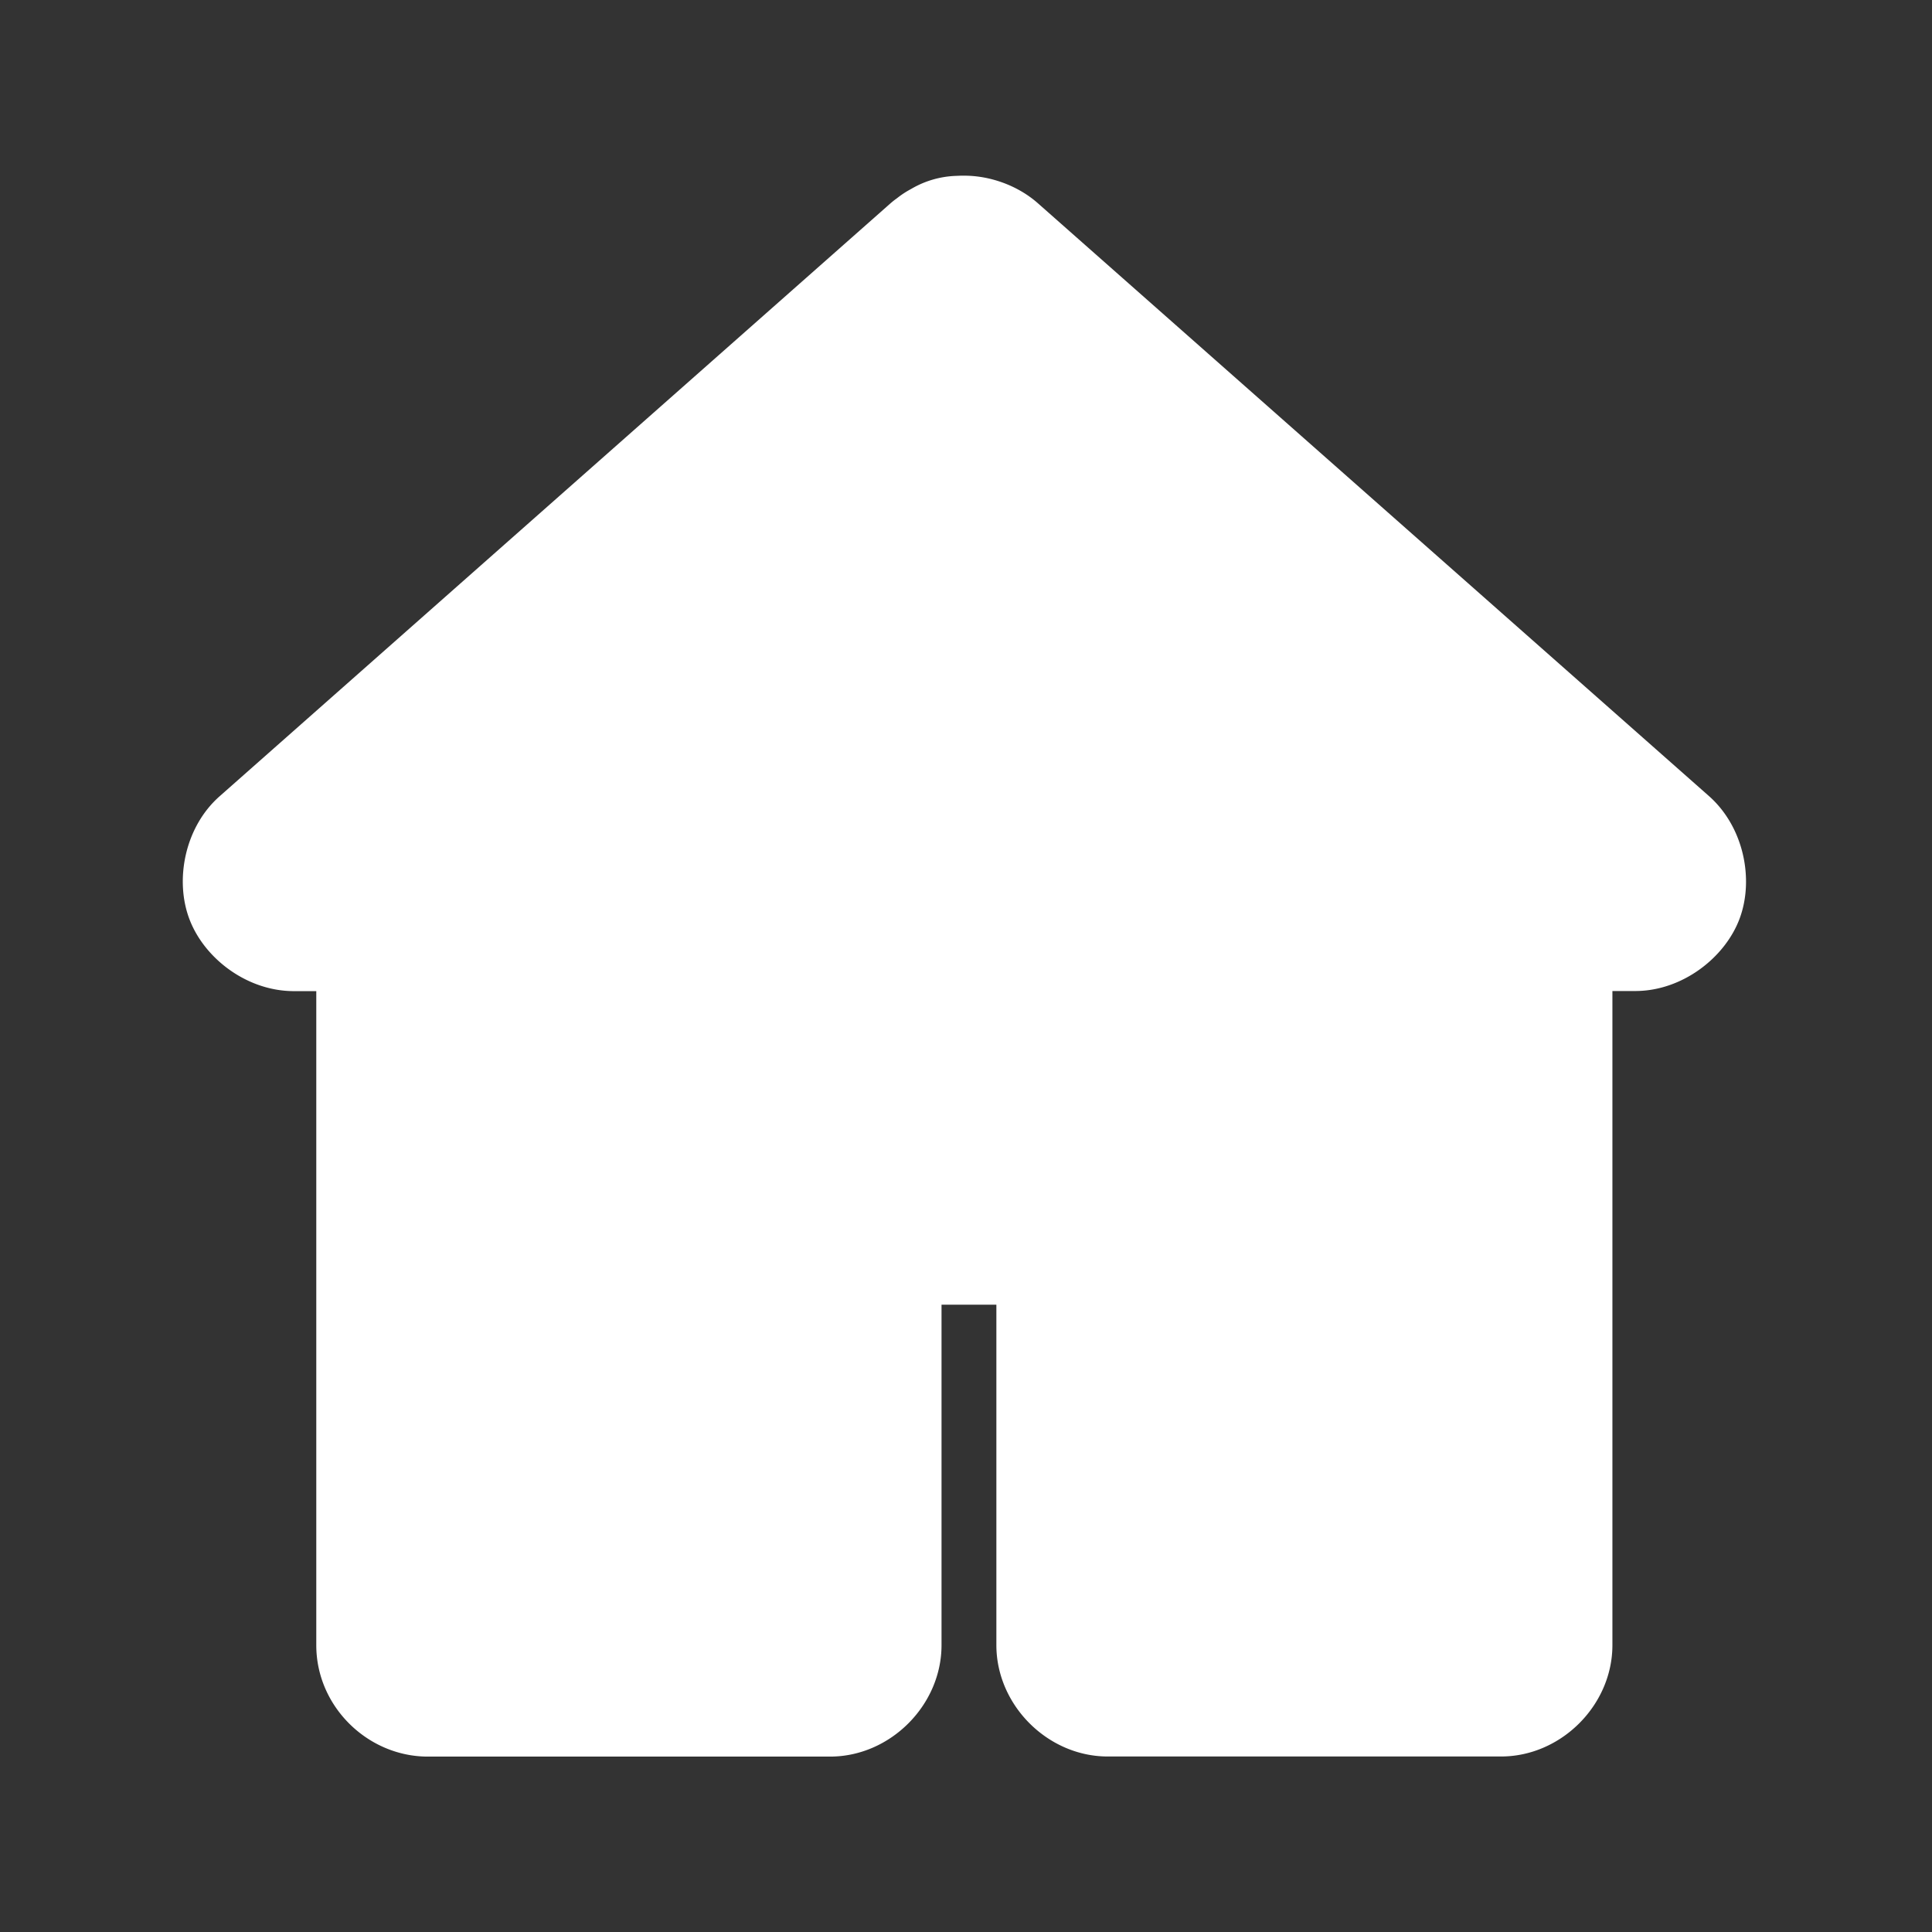 <?xml version="1.0" encoding="UTF-8" standalone="no"?>
<!-- Created with Inkscape (http://www.inkscape.org/) -->

<svg
   xmlns:dc="http://purl.org/dc/elements/1.1/"
   xmlns:cc="http://creativecommons.org/ns#"
   xmlns:rdf="http://www.w3.org/1999/02/22-rdf-syntax-ns#"
   xmlns:svg="http://www.w3.org/2000/svg"
   xmlns="http://www.w3.org/2000/svg"
   xmlns:sodipodi="http://sodipodi.sourceforge.net/DTD/sodipodi-0.dtd"
   xmlns:inkscape="http://www.inkscape.org/namespaces/inkscape"
   version="1.0"
   width="16"
   height="16"
   id="svg2"
   sodipodi:version="0.32"
   inkscape:version="0.91 r13725"
   sodipodi:docname="h_topo_guest_house_shield.svg"
   inkscape:output_extension="org.inkscape.output.svg.inkscape">
  <rect width="100%" height="100%" fill="#333333" stroke="none"/>
  <sodipodi:namedview
     inkscape:window-height="1006"
     inkscape:window-width="1920"
     inkscape:pageshadow="2"
     inkscape:pageopacity="0.0"
     guidetolerance="10.0"
     gridtolerance="10.0"
     objecttolerance="10.0"
     borderopacity="1.0"
     bordercolor="#666666"
     pagecolor="#ffffff"
     id="base"
     showgrid="false"
     inkscape:zoom="33.937499"
     inkscape:cx="8.8974324"
     inkscape:cy="7.2486504"
     inkscape:window-x="1920"
     inkscape:window-y="0"
     inkscape:current-layer="svg2"
     inkscape:window-maximized="1"
     showguides="true"
     inkscape:guide-bbox="true" />
  <defs
     id="defs4">
    <inkscape:perspective
       sodipodi:type="inkscape:persp3d"
       inkscape:vp_x="0 : 290 : 1"
       inkscape:vp_y="0 : 1000 : 0"
       inkscape:vp_z="580 : 290 : 1"
       inkscape:persp3d-origin="290 : 193.33333 : 1"
       id="perspective12" />
    <style
       type="text/css"
       id="style6">
   
    .fil0 {fill:#EF7900}
   
  </style>
    <inkscape:perspective
       id="perspective6807"
       inkscape:persp3d-origin="29.116032 : 19.410688 : 1"
       inkscape:vp_z="58.232063 : 29.116032 : 1"
       inkscape:vp_y="0 : 1000 : 0"
       inkscape:vp_x="0 : 29.116032 : 1"
       sodipodi:type="inkscape:persp3d" />
    <inkscape:perspective
       id="perspective6954"
       inkscape:persp3d-origin="290 : 193.33333 : 1"
       inkscape:vp_z="580 : 290 : 1"
       inkscape:vp_y="0 : 1000 : 0"
       inkscape:vp_x="0 : 290 : 1"
       sodipodi:type="inkscape:persp3d" />
    <inkscape:perspective
       id="perspective2541"
       inkscape:persp3d-origin="240 : 160 : 1"
       inkscape:vp_z="480 : 240 : 1"
       inkscape:vp_y="0 : 1000 : 0"
       inkscape:vp_x="0 : 240 : 1"
       sodipodi:type="inkscape:persp3d" />
    <inkscape:perspective
       id="perspective2750"
       inkscape:persp3d-origin="215 : 143.33333 : 1"
       inkscape:vp_z="430 : 215 : 1"
       inkscape:vp_y="0 : 1000 : 0"
       inkscape:vp_x="0 : 215 : 1"
       sodipodi:type="inkscape:persp3d" />
    <inkscape:perspective
       id="perspective3730"
       inkscape:persp3d-origin="88.929146 : 101.19778 : 1"
       inkscape:vp_z="177.85829 : 151.79668 : 1"
       inkscape:vp_y="0 : 1000 : 0"
       inkscape:vp_x="0 : 151.79668 : 1"
       sodipodi:type="inkscape:persp3d" />
    <marker
       inkscape:stockid="TriangleInM"
       orient="auto"
       refY="0"
       refX="0"
       id="TriangleInM-3"
       style="overflow:visible"
       inkscape:isstock="true">
      <path
         inkscape:connector-curvature="0"
         id="path4303-6"
         d="m 5.77,0 -8.65,5 0,-10 8.65,5 z"
         style="fill:#ffffff;fill-opacity:1;fill-rule:evenodd;stroke:#ffffff;stroke-width:1pt;stroke-opacity:1"
         transform="scale(-0.4,-0.4)" />
    </marker>
    <marker
       inkscape:stockid="TriangleOutM"
       orient="auto"
       refY="0"
       refX="0"
       id="TriangleOutM-7"
       style="overflow:visible"
       inkscape:isstock="true">
      <path
         inkscape:connector-curvature="0"
         id="path4312-5"
         d="m 5.77,0 -8.65,5 0,-10 8.65,5 z"
         style="fill:#ffffff;fill-opacity:1;fill-rule:evenodd;stroke:#ffffff;stroke-width:1pt;stroke-opacity:1"
         transform="scale(0.4,0.4)" />
    </marker>
    <marker
       inkscape:stockid="TriangleInM"
       orient="auto"
       refY="0"
       refX="0"
       id="TriangleInM"
       style="overflow:visible"
       inkscape:isstock="true">
      <path
         inkscape:connector-curvature="0"
         id="path4303"
         d="m 5.77,0 -8.65,5 0,-10 8.65,5 z"
         style="fill:#ffffff;fill-opacity:1;fill-rule:evenodd;stroke:#ffffff;stroke-width:1pt;stroke-opacity:1"
         transform="scale(-0.4,-0.4)" />
    </marker>
    <marker
       inkscape:stockid="TriangleOutM"
       orient="auto"
       refY="0"
       refX="0"
       id="TriangleOutM"
       style="overflow:visible"
       inkscape:isstock="true">
      <path
         inkscape:connector-curvature="0"
         id="path4312"
         d="m 5.77,0 -8.65,5 0,-10 8.65,5 z"
         style="fill:#ffffff;fill-opacity:1;fill-rule:evenodd;stroke:#ffffff;stroke-width:1pt;stroke-opacity:1"
         transform="scale(0.4,0.4)" />
    </marker>
    <marker
       inkscape:stockid="TriangleInM"
       orient="auto"
       refY="0"
       refX="0"
       id="TriangleInM-3-3"
       style="overflow:visible"
       inkscape:isstock="true">
      <path
         inkscape:connector-curvature="0"
         id="path4303-6-6"
         d="m 5.77,0 -8.65,5 0,-10 8.65,5 z"
         style="fill:#ffffff;fill-opacity:1;fill-rule:evenodd;stroke:#ffffff;stroke-width:1pt;stroke-opacity:1"
         transform="scale(-0.4,-0.4)" />
    </marker>
    <marker
       inkscape:stockid="TriangleOutM"
       orient="auto"
       refY="0"
       refX="0"
       id="TriangleOutM-7-7"
       style="overflow:visible"
       inkscape:isstock="true">
      <path
         inkscape:connector-curvature="0"
         id="path4312-5-5"
         d="m 5.77,0 -8.65,5 0,-10 8.65,5 z"
         style="fill:#ffffff;fill-opacity:1;fill-rule:evenodd;stroke:#ffffff;stroke-width:1pt;stroke-opacity:1"
         transform="scale(0.4,0.4)" />
    </marker>
    <marker
       inkscape:stockid="TriangleInM"
       orient="auto"
       refY="0"
       refX="0"
       id="TriangleInM-3-5"
       style="overflow:visible"
       inkscape:isstock="true">
      <path
         inkscape:connector-curvature="0"
         id="path4303-6-62"
         d="m 5.77,0 -8.65,5 0,-10 8.65,5 z"
         style="fill:#ffffff;fill-opacity:1;fill-rule:evenodd;stroke:#ffffff;stroke-width:1pt;stroke-opacity:1"
         transform="scale(-0.4,-0.4)" />
    </marker>
    <marker
       inkscape:stockid="TriangleOutM"
       orient="auto"
       refY="0"
       refX="0"
       id="TriangleOutM-7-9"
       style="overflow:visible"
       inkscape:isstock="true">
      <path
         inkscape:connector-curvature="0"
         id="path4312-5-1"
         d="m 5.77,0 -8.65,5 0,-10 8.65,5 z"
         style="fill:#ffffff;fill-opacity:1;fill-rule:evenodd;stroke:#ffffff;stroke-width:1pt;stroke-opacity:1"
         transform="scale(0.4,0.4)" />
    </marker>
    <marker
       inkscape:stockid="TriangleInM"
       orient="auto"
       refY="0"
       refX="0"
       id="TriangleInM-3-0"
       style="overflow:visible"
       inkscape:isstock="true">
      <path
         inkscape:connector-curvature="0"
         id="path4303-6-9"
         d="m 5.77,0 -8.65,5 0,-10 8.65,5 z"
         style="fill:#ffffff;fill-opacity:1;fill-rule:evenodd;stroke:#ffffff;stroke-width:1pt;stroke-opacity:1"
         transform="scale(-0.4,-0.4)" />
    </marker>
    <marker
       inkscape:stockid="TriangleOutM"
       orient="auto"
       refY="0"
       refX="0"
       id="TriangleOutM-7-3"
       style="overflow:visible"
       inkscape:isstock="true">
      <path
         inkscape:connector-curvature="0"
         id="path4312-5-6"
         d="m 5.77,0 -8.65,5 0,-10 8.65,5 z"
         style="fill:#ffffff;fill-opacity:1;fill-rule:evenodd;stroke:#ffffff;stroke-width:1pt;stroke-opacity:1"
         transform="scale(0.4,0.4)" />
    </marker>
    <marker
       inkscape:stockid="TriangleInM"
       orient="auto"
       refY="0"
       refX="0"
       id="TriangleInM-0"
       style="overflow:visible"
       inkscape:isstock="true">
      <path
         inkscape:connector-curvature="0"
         id="path4303-62"
         d="m 5.77,0 -8.65,5 0,-10 8.65,5 z"
         style="fill:#ffffff;fill-opacity:1;fill-rule:evenodd;stroke:#ffffff;stroke-width:1pt;stroke-opacity:1"
         transform="scale(-0.4,-0.4)" />
    </marker>
    <marker
       inkscape:stockid="TriangleOutM"
       orient="auto"
       refY="0"
       refX="0"
       id="TriangleOutM-6"
       style="overflow:visible"
       inkscape:isstock="true">
      <path
         inkscape:connector-curvature="0"
         id="path4312-1"
         d="m 5.77,0 -8.65,5 0,-10 8.65,5 z"
         style="fill:#ffffff;fill-opacity:1;fill-rule:evenodd;stroke:#ffffff;stroke-width:1pt;stroke-opacity:1"
         transform="scale(0.4,0.4)" />
    </marker>
    <marker
       inkscape:stockid="TriangleInM"
       orient="auto"
       refY="0"
       refX="0"
       id="TriangleInM-3-0-8"
       style="overflow:visible"
       inkscape:isstock="true">
      <path
         inkscape:connector-curvature="0"
         id="path4303-6-9-7"
         d="m 5.77,0 -8.65,5 0,-10 8.65,5 z"
         style="fill:#ffffff;fill-opacity:1;fill-rule:evenodd;stroke:#ffffff;stroke-width:1pt;stroke-opacity:1"
         transform="scale(-0.4,-0.4)" />
    </marker>
    <marker
       inkscape:stockid="TriangleOutM"
       orient="auto"
       refY="0"
       refX="0"
       id="TriangleOutM-7-3-9"
       style="overflow:visible"
       inkscape:isstock="true">
      <path
         inkscape:connector-curvature="0"
         id="path4312-5-6-2"
         d="m 5.77,0 -8.65,5 0,-10 8.65,5 z"
         style="fill:#ffffff;fill-opacity:1;fill-rule:evenodd;stroke:#ffffff;stroke-width:1pt;stroke-opacity:1"
         transform="scale(0.4,0.4)" />
    </marker>
  </defs>
  <path
     sodipodi:type="inkscape:offset"
     inkscape:radius="0.89899492"
     inkscape:original="M 7.9882812 1.2792969 L 7.9394531 1.28125 L 7.8984375 1.3046875 L 7.8808594 1.3183594 L 1.3984375 7.046875 C 1.2875075 7.144875 1.3578394 7.328075 1.5058594 7.328125 L 2.640625 7.328125 L 2.640625 14.564453 C 2.640645 14.653253 2.7139144 14.724619 2.8027344 14.724609 L 6.6914062 14.724609 C 6.7802062 14.724619 6.8515525 14.653223 6.8515625 14.564453 L 6.8515625 10.359375 L 9.2128906 10.359375 L 9.2128906 14.564453 C 9.2129106 14.653253 9.2842769 14.724599 9.3730469 14.724609 L 13.173828 14.724609 C 13.262628 14.724599 13.333974 14.653223 13.333984 14.564453 L 13.333984 7.328125 L 14.470703 7.328125 C 14.618773 7.328115 14.687112 7.144935 14.576172 7.046875 L 8.09375 1.3183594 C 8.06435 1.2923594 8.0275112 1.2792969 7.9882812 1.2792969 z M 7.921875 6.2519531 C 8.212605 6.2519631 8.42596 6.3069219 8.5625 6.4199219 C 8.69903 6.5329119 8.7675781 6.6684519 8.7675781 6.8261719 C 8.7675781 6.9144719 8.7468781 6.9988681 8.7050781 7.0800781 C 8.6632781 7.1612781 8.6135375 7.2286869 8.5546875 7.2792969 C 8.4957875 7.3298969 8.3901213 7.4038562 8.2382812 7.5039062 C 8.3642312 7.6298462 8.4943294 7.7471887 8.6308594 7.8554688 C 8.6673594 7.7824687 8.6987094 7.70621 8.7246094 7.625 L 9.2871094 7.75 C 9.2577094 7.85358 9.2281719 7.93762 9.2011719 8 C 9.1740719 8.0624 9.1373506 8.1359531 9.0878906 8.2207031 L 9.3574219 8.4042969 C 9.3903219 8.4254969 9.432555 8.4510687 9.484375 8.4804688 L 9.0976562 8.9257812 C 9.0270562 8.8880813 8.9528731 8.8443719 8.8769531 8.7949219 C 8.8010531 8.7455219 8.7338481 8.7032887 8.6738281 8.6679688 C 8.5490581 8.7503687 8.4235881 8.8099863 8.2988281 8.8476562 C 8.1257981 8.8994563 7.9290944 8.9257812 7.7089844 8.9257812 C 7.3641144 8.9257812 7.1077731 8.8545375 6.9394531 8.7109375 C 6.7711331 8.5673475 6.6875 8.3923 6.6875 8.1875 C 6.6875 8.04037 6.7370375 7.9007813 6.8359375 7.7695312 C 6.9348375 7.6383012 7.0974556 7.52813 7.3222656 7.4375 C 7.2280656 7.32333 7.1622631 7.224785 7.1269531 7.140625 C 7.0916531 7.056425 7.0742187 6.9699125 7.0742188 6.8828125 C 7.0742188 6.6992025 7.1450562 6.5485775 7.2851562 6.4296875 C 7.4252262 6.3108175 7.637035 6.2519631 7.921875 6.2519531 z M 3.8730469 6.2949219 L 5.3710938 6.2949219 C 5.6206238 6.2949219 5.8117125 6.3568787 5.9453125 6.4804688 C 6.0789025 6.6040588 6.1464844 6.7570131 6.1464844 6.9394531 C 6.1464844 7.0924731 6.0972631 7.2245244 6.0019531 7.3339844 C 5.9383531 7.4069844 5.8450663 7.4634894 5.7226562 7.5058594 C 5.9086263 7.5505594 6.0470756 7.6274481 6.1347656 7.7363281 C 6.2224656 7.8452081 6.265625 7.9817044 6.265625 8.1464844 C 6.265625 8.2806644 6.234275 8.4026556 6.171875 8.5097656 C 6.109475 8.6168756 6.0242956 8.7012919 5.9160156 8.7636719 C 5.8489156 8.8024719 5.7486413 8.8300562 5.6132812 8.8476562 C 5.4331913 8.8711563 5.3127562 8.8828125 5.2539062 8.8828125 L 3.8730469 8.8828125 L 3.8730469 6.2949219 z M 9.8964844 6.2949219 L 11.394531 6.2949219 C 11.644061 6.2949219 11.83515 6.3568787 11.96875 6.4804688 C 12.10234 6.6040588 12.169922 6.7570131 12.169922 6.9394531 C 12.169922 7.0924731 12.122654 7.2245244 12.027344 7.3339844 C 11.963744 7.4069844 11.870457 7.4634894 11.748047 7.5058594 C 11.934017 7.5505594 12.070513 7.6274481 12.158203 7.7363281 C 12.245903 7.8452081 12.289053 7.9817044 12.289062 8.1464844 C 12.289053 8.2806644 12.257713 8.4026556 12.195312 8.5097656 C 12.132912 8.6168756 12.047733 8.7012919 11.939453 8.7636719 C 11.872353 8.8024719 11.772079 8.8300562 11.636719 8.8476562 C 11.456629 8.8711563 11.336194 8.8828125 11.277344 8.8828125 L 9.8964844 8.8828125 L 9.8964844 6.2949219 z M 7.9511719 6.6386719 C 7.8781719 6.6386719 7.8193475 6.660725 7.7734375 6.703125 C 7.7275375 6.745525 7.7049781 6.7958456 7.7050781 6.8535156 C 7.7050781 6.9265156 7.7689275 7.032985 7.8984375 7.171875 C 7.9914375 7.121275 8.0626612 7.0652994 8.1132812 7.0058594 C 8.1638812 6.9464594 8.1894531 6.8908606 8.1894531 6.8378906 C 8.1894531 6.7825906 8.1693531 6.7355156 8.1269531 6.6972656 C 8.0845531 6.6589656 8.0253319 6.6386719 7.9511719 6.6386719 z M 4.6796875 6.8203125 L 4.6796875 7.3105469 L 5.0273438 7.3105469 C 5.1521137 7.3105469 5.2402125 7.2889937 5.2890625 7.2460938 C 5.3379625 7.2030937 5.3613281 7.1417669 5.3613281 7.0605469 C 5.3613281 6.9852469 5.3379625 6.9251925 5.2890625 6.8828125 C 5.2401625 6.8404125 5.1544331 6.8203125 5.0332031 6.8203125 L 4.6796875 6.8203125 z M 10.705078 6.8203125 L 10.705078 7.3105469 L 11.052734 7.3105469 C 11.177504 7.3105469 11.26365 7.2889937 11.3125 7.2460938 C 11.3614 7.2030937 11.386719 7.1417669 11.386719 7.0605469 C 11.386719 6.9852469 11.3614 6.9251925 11.3125 6.8828125 C 11.2637 6.8404125 11.177871 6.8203125 11.056641 6.8203125 L 10.705078 6.8203125 z M 7.6425781 7.7988281 C 7.5436781 7.8682281 7.4776825 7.9290756 7.4453125 7.9785156 C 7.4129125 8.0279156 7.3964844 8.0794456 7.3964844 8.1347656 C 7.3964844 8.2206656 7.4336825 8.2981444 7.5078125 8.3652344 C 7.5819125 8.4323344 7.6799481 8.4648438 7.7988281 8.4648438 C 7.9271281 8.4648438 8.0703888 8.4145231 8.2304688 8.3144531 C 8.0774587 8.1967531 7.8815181 8.0248181 7.6425781 7.7988281 z M 4.6796875 7.8027344 L 4.6796875 8.328125 L 5.0878906 8.328125 C 5.2256006 8.328125 5.3224062 8.3028062 5.3789062 8.2539062 C 5.4354062 8.2050063 5.4648438 8.1409837 5.4648438 8.0585938 C 5.4648338 7.9820937 5.4367594 7.9195369 5.3808594 7.8730469 C 5.3249594 7.8265469 5.2259975 7.8027344 5.0859375 7.8027344 L 4.6796875 7.8027344 z M 10.705078 7.8027344 L 10.705078 8.328125 L 11.111328 8.328125 C 11.249038 8.328125 11.347797 8.3028062 11.404297 8.2539062 C 11.460797 8.2050063 11.488281 8.1409837 11.488281 8.0585938 C 11.488281 7.9820937 11.460197 7.9195369 11.404297 7.8730469 C 11.348397 7.8265469 11.249445 7.8027344 11.109375 7.8027344 L 10.705078 7.8027344 z "
     style="font-size:12px;opacity:1;fill:#ffffff;fill-opacity:1;fill-rule:evenodd;stroke:#ffffff;stroke-width:0.034;stroke-opacity:1"
     id="path4393"
     d="m 7.953,0.381 -0.049,0.002 A 0.899,0.899 0 0 0 7.494,0.5 L 7.453,0.523 A 0.899,0.899 0 0 0 7.346,0.596 L 7.328,0.609 a 0.899,0.899 0 0 0 -0.043,0.035 L 0.803,6.373 C 0.468,6.668 0.374,7.175 0.516,7.545 0.657,7.915 1.061,8.226 1.506,8.227 l 0.236,0 0,6.338 c 1.314e-4,0.583 0.49,1.059 1.061,1.059 l 3.889,0 C 7.262,15.623 7.75,15.135 7.75,14.564 l 0,-3.307 0.564,0 0,3.307 c 1.285e-4,0.57 0.488,1.059 1.059,1.059 l 3.801,0 c 0.57,-6.4e-5 1.059,-0.488 1.059,-1.059 l 0,-6.338 0.238,0 c 0.445,-3e-5 0.853,-0.316 0.992,-0.688 0.139,-0.372 0.041,-0.872 -0.291,-1.166 L 8.689,0.645 C 8.493,0.471 8.227,0.381 7.988,0.381 a 0.899,0.899 0 0 0 -0.035,0 z"
     transform="matrix(0.857,0,0,0.857,1.141,1.143)" />
</svg>
